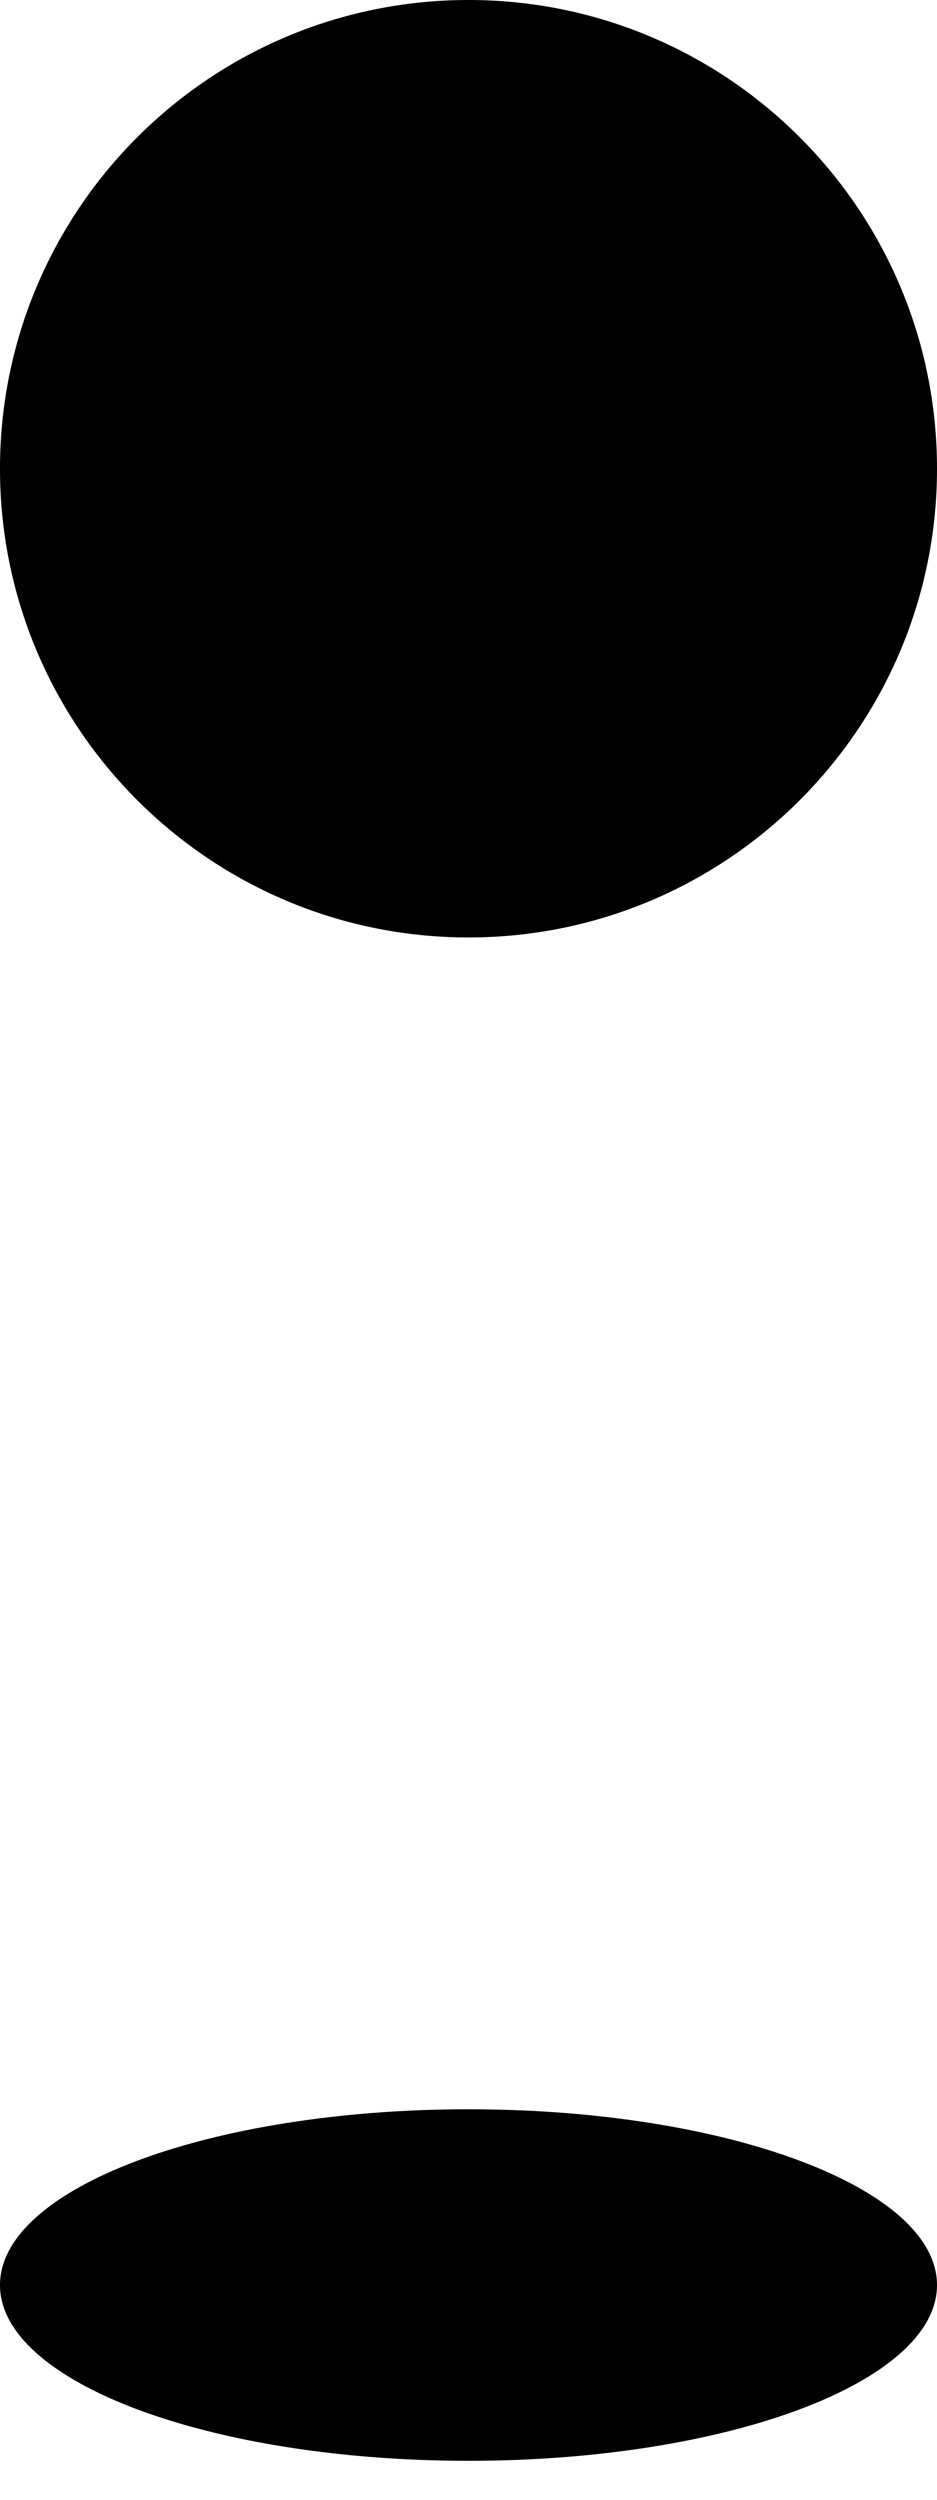 ﻿<?xml version="1.0" encoding="utf-8"?>
<svg version="1.1" xmlns:xlink="http://www.w3.org/1999/xlink" width="6px" height="16px" xmlns="http://www.w3.org/2000/svg">
  <defs>
    <pattern id="BGPattern" patternUnits="userSpaceOnUse" alignment="0 0" imageRepeat="None" />
    <mask fill="white" id="Clip5815">
      <path d="M 3 13.5  C 4.658 13.5  6 14.004  6 14.625  C 6 15.246  4.658 15.75  3 15.75  C 1.342 15.75  0 15.246  0 14.625  C 0 14.004  1.342 13.5  3 13.5  Z M 6 3  C 6 4.657  4.657 6  3 6  C 1.343 6  0 4.657  0 3  C 0 1.343  1.343 0  3 0  C 4.657 0  6 1.343  6 3  Z " fill-rule="evenodd" />
    </mask>
  </defs>
  <g transform="matrix(1 0 0 1 -9 0 )">
    <path d="M 3 13.5  C 4.658 13.5  6 14.004  6 14.625  C 6 15.246  4.658 15.75  3 15.75  C 1.342 15.75  0 15.246  0 14.625  C 0 14.004  1.342 13.5  3 13.5  Z M 6 3  C 6 4.657  4.657 6  3 6  C 1.343 6  0 4.657  0 3  C 0 1.343  1.343 0  3 0  C 4.657 0  6 1.343  6 3  Z " fill-rule="nonzero" fill="rgba(0, 0, 0, 1)" stroke="none" transform="matrix(1 0 0 1 9 0 )" class="fill" />
    <path d="M 3 13.5  C 4.658 13.5  6 14.004  6 14.625  C 6 15.246  4.658 15.75  3 15.75  C 1.342 15.75  0 15.246  0 14.625  C 0 14.004  1.342 13.5  3 13.5  Z " stroke-width="0" stroke-dasharray="0" stroke="rgba(255, 255, 255, 0)" fill="none" transform="matrix(1 0 0 1 9 0 )" class="stroke" mask="url(#Clip5815)" />
    <path d="M 6 3  C 6 4.657  4.657 6  3 6  C 1.343 6  0 4.657  0 3  C 0 1.343  1.343 0  3 0  C 4.657 0  6 1.343  6 3  Z " stroke-width="0" stroke-dasharray="0" stroke="rgba(255, 255, 255, 0)" fill="none" transform="matrix(1 0 0 1 9 0 )" class="stroke" mask="url(#Clip5815)" />
  </g>
</svg>